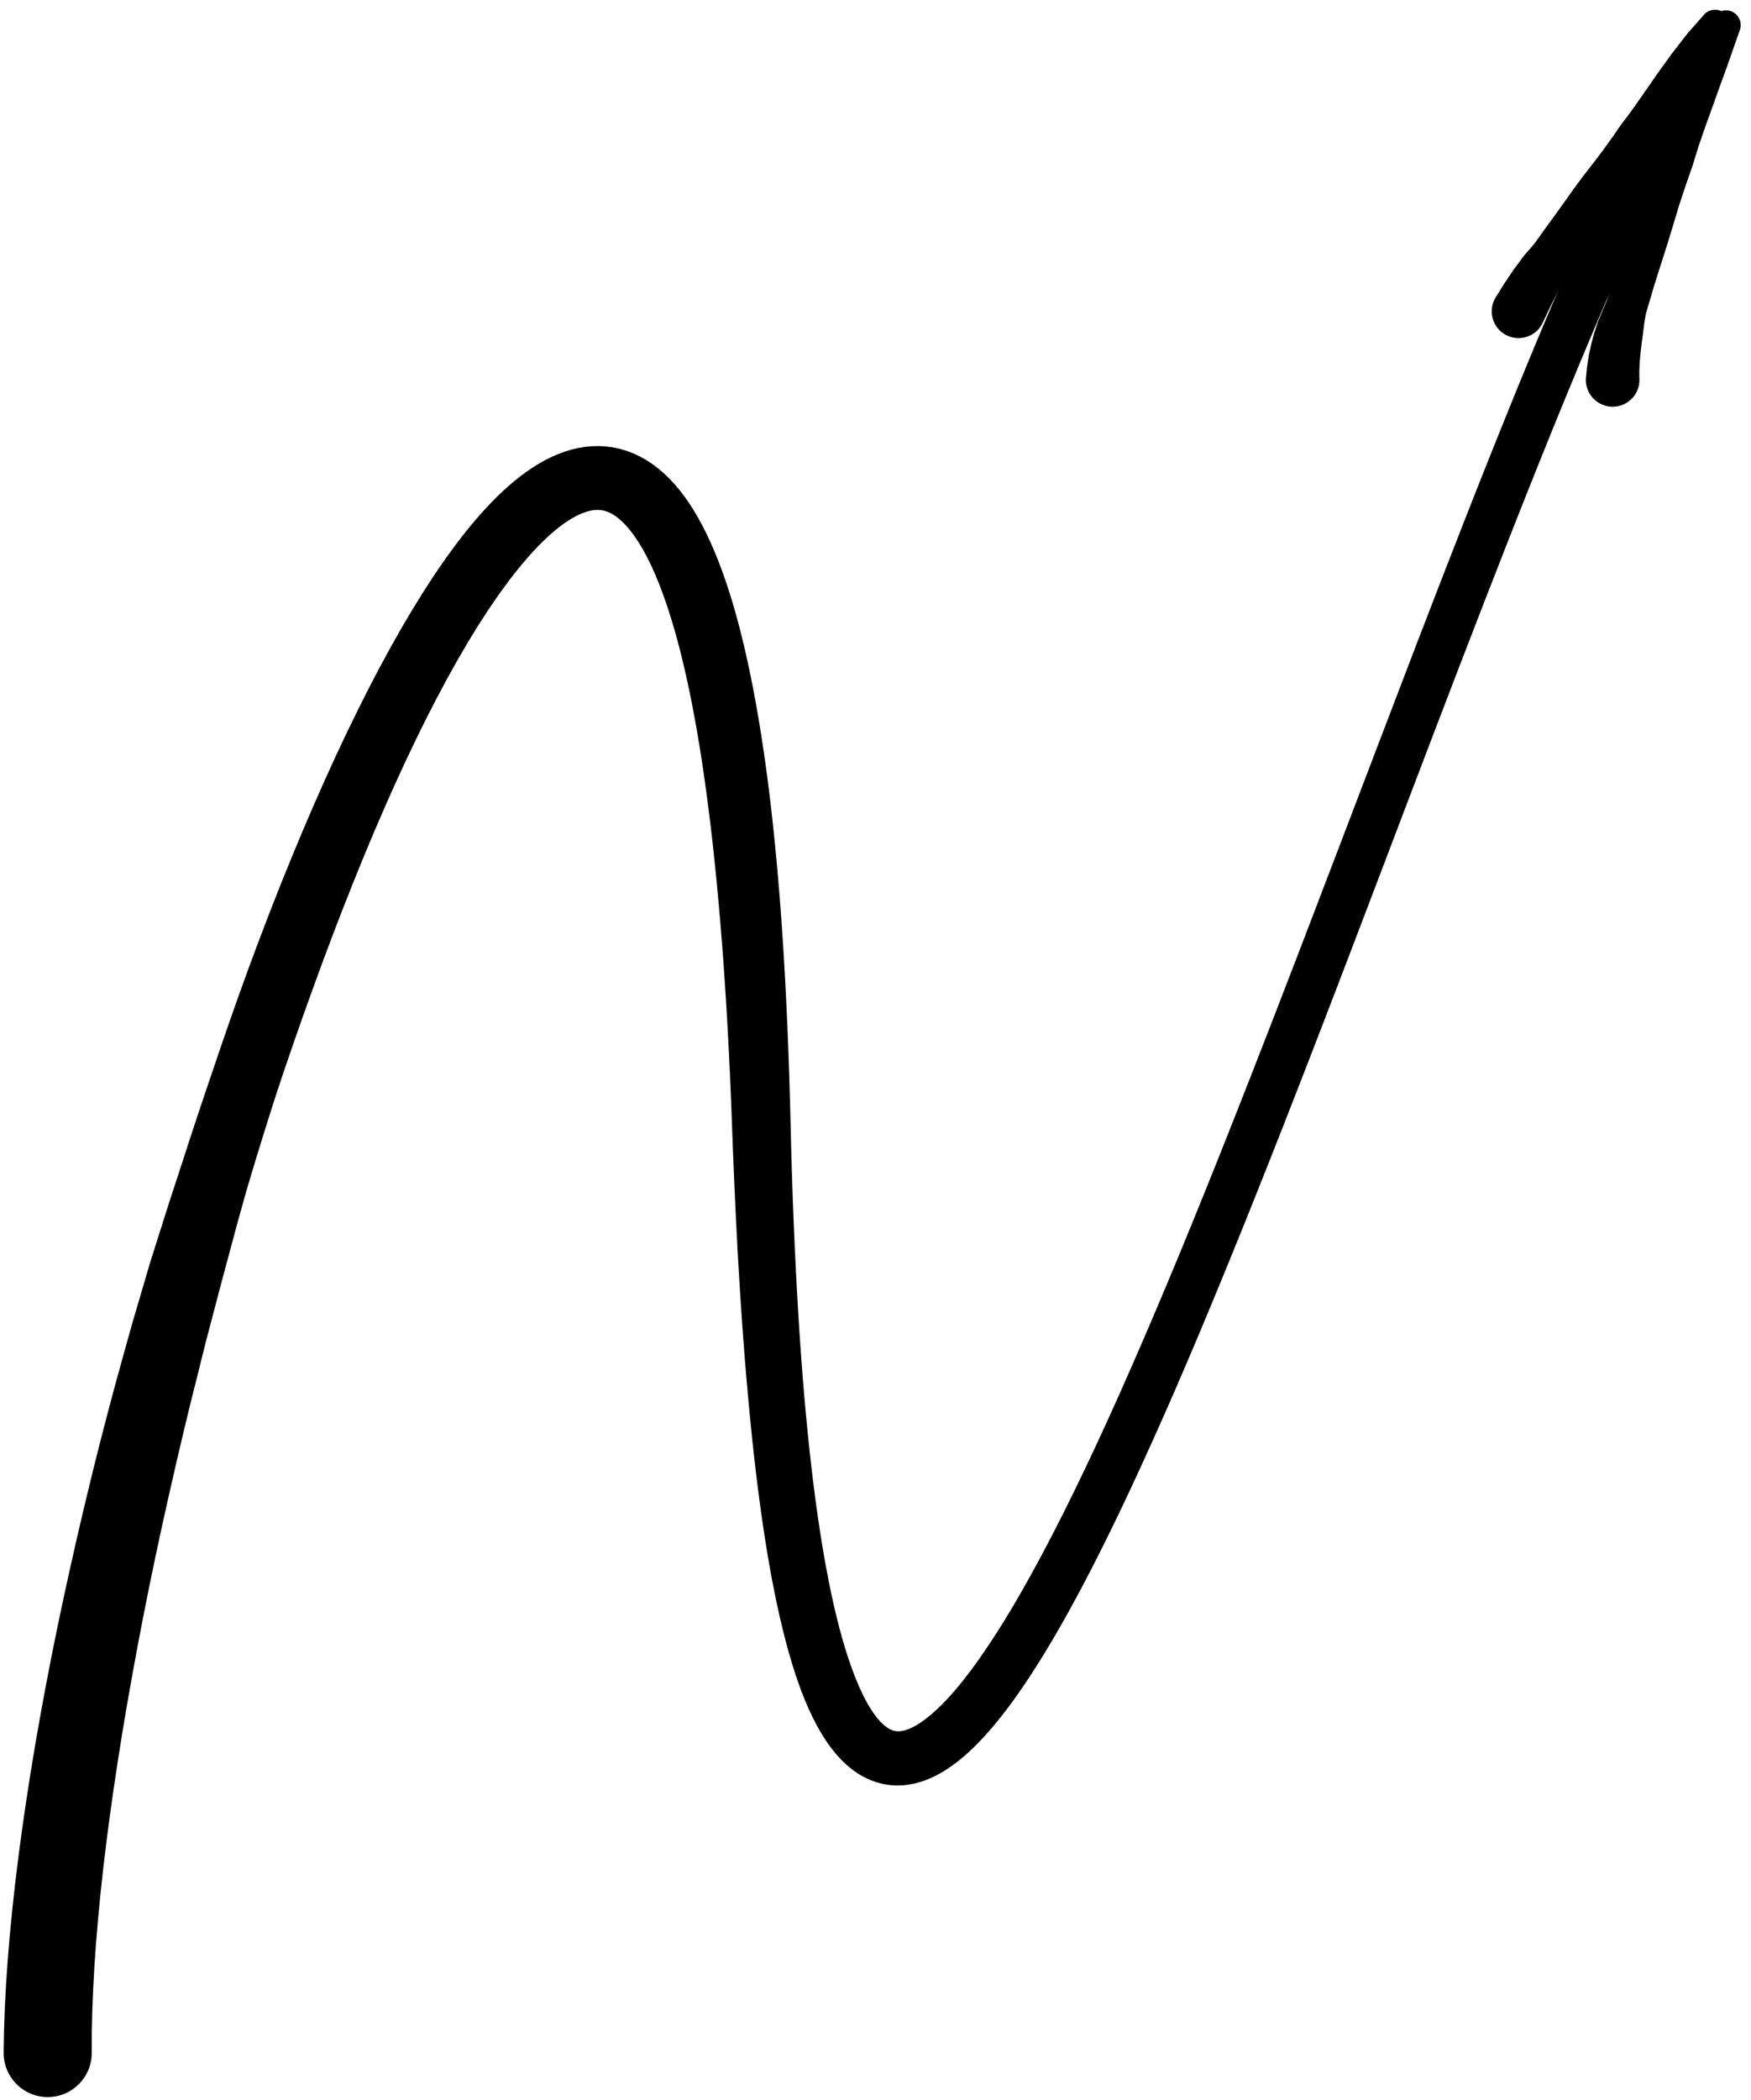 <?xml version="1.0" encoding="UTF-8"?>
<svg width="166px" height="199px" viewBox="0 0 166 199" version="1.1" xmlns="http://www.w3.org/2000/svg" xmlns:xlink="http://www.w3.org/1999/xlink">
    <title>239</title>
    <g id="Page-1" stroke="none" stroke-width="1" fill="none" fill-rule="evenodd">
        <g id="239" transform="translate(0.347, 0.922)" fill="currentColor">
            <path d="M8.351,193.665 L8.354,192.655 L8.356,191.685 L8.379,190.677 L8.401,189.666 L8.443,188.619 L8.485,187.566 L8.545,186.482 L8.604,185.398 L8.683,184.282 L8.761,183.163 L8.858,182.013 L8.956,180.859 L9.07,179.678 L9.183,178.498 L9.315,177.289 L9.447,176.08 L9.596,174.843 L9.745,173.604 L9.91,172.342 L10.075,171.081 L10.256,169.796 L10.438,168.51 L10.636,167.203 L10.833,165.893 L11.045,164.565 L11.256,163.238 L11.482,161.892 L11.709,160.545 L11.951,159.181 L12.193,157.815 L12.447,156.436 L12.7,155.056 L12.967,153.663 L13.235,152.27 L13.516,150.864 L13.797,149.456 L14.09,148.039 L14.384,146.622 L14.69,145.197 L14.996,143.771 L15.315,142.338 L15.634,140.903 L15.964,139.463 L16.292,138.023 L16.63,136.578 L16.968,135.134 L17.317,133.686 L17.665,132.243 L18.028,130.798 L18.395,129.337 L18.758,127.875 L19.114,126.436 L19.491,125.001 L19.875,123.543 L20.258,122.084 L20.635,120.649 L21.019,119.221 L21.41,117.769 L21.8,116.318 L22.186,114.881 L22.584,113.456 L22.983,112.026 L23.402,110.61 L23.827,109.195 L24.259,107.792 L24.692,106.388 L25.132,104.996 L25.571,103.605 L26.02,102.229 L26.478,100.857 L26.942,99.501 L27.406,98.144 L27.875,96.804 L28.344,95.464 L28.819,94.144 L29.291,92.824 L29.767,91.524 L30.243,90.224 L30.724,88.944 L31.203,87.665 L31.687,86.411 L32.171,85.157 L32.658,83.929 L33.144,82.699 L33.634,81.494 L34.123,80.292 L34.614,79.118 L35.105,77.944 L35.599,76.801 L36.093,75.658 L36.589,74.543 L37.083,73.431 L37.58,72.352 L38.075,71.275 L38.572,70.232 L39.069,69.189 L39.566,68.179 L40.063,67.173 L40.56,66.205 L41.057,65.238 L41.553,64.312 L42.049,63.384 L42.544,62.495 L43.037,61.609 L43.529,60.767 L44.013,59.936 L44.998,58.336 L45.969,56.835 L46.927,55.438 L47.888,54.125 L48.343,53.533 L48.805,52.952 L49.264,52.398 L49.718,51.87 L50.164,51.374 L50.606,50.905 L51.041,50.463 L51.466,50.055 L51.885,49.675 L52.295,49.324 L52.691,49.007 L53.08,48.719 L53.457,48.46 L53.814,48.235 L54.163,48.039 L54.496,47.869 L54.805,47.732 L55.103,47.62 L55.385,47.532 L55.639,47.47 L55.885,47.428 L56.116,47.404 L56.324,47.398 L56.532,47.409 L56.735,47.434 L56.925,47.473 L57.128,47.533 L57.336,47.611 L57.544,47.708 L57.772,47.836 L58.011,47.991 L58.255,48.174 L58.518,48.398 L58.792,48.659 L59.069,48.954 L59.36,49.298 L59.656,49.682 L59.956,50.105 L60.262,50.578 L60.57,51.093 L60.878,51.651 L61.188,52.258 L61.498,52.909 L61.804,53.603 L62.111,54.347 L62.414,55.135 L62.713,55.967 L63.01,56.849 L63.302,57.774 L63.591,58.744 L63.875,59.765 L64.154,60.83 L64.427,61.94 L64.694,63.102 L64.956,64.307 L65.212,65.56 L65.461,66.864 L65.705,68.213 L65.941,69.61 L66.171,71.059 L66.394,72.554 L66.609,74.098 L66.818,75.694 L67.022,77.337 L67.218,79.03 L67.406,80.776 L67.587,82.57 L67.759,84.415 L67.926,86.314 L68.086,88.265 L68.161,89.262 L68.236,90.263 L68.307,91.29 L68.378,92.318 L68.446,93.371 L68.513,94.423 L68.575,95.503 L68.638,96.582 L68.696,97.689 L68.755,98.797 L68.809,99.93 L68.863,101.062 L68.912,102.222 L68.962,103.383 L69.007,104.571 L69.052,105.765 L69.098,106.998 L69.144,108.236 L69.194,109.445 L69.244,110.653 L69.298,111.832 L69.351,113.01 L69.406,114.161 L69.461,115.313 L69.52,116.436 L69.578,117.559 L69.641,118.652 L69.704,119.745 L69.77,120.812 L69.835,121.879 L69.905,122.918 L69.974,123.956 L70.047,124.967 L70.12,125.979 L70.272,127.946 L70.432,129.86 L70.598,131.718 L70.769,133.527 L70.946,135.282 L71.131,136.983 L71.322,138.635 L71.52,140.236 L71.725,141.784 L71.935,143.285 L72.153,144.736 L72.378,146.135 L72.609,147.49 L72.848,148.796 L73.094,150.052 L73.346,151.265 L73.606,152.432 L73.872,153.551 L74.146,154.628 L74.428,155.661 L74.718,156.648 L75.015,157.595 L75.322,158.502 L75.636,159.364 L75.961,160.188 L76.299,160.973 L76.646,161.716 L77.004,162.423 L77.377,163.096 L77.762,163.727 L78.161,164.325 L78.582,164.891 L79.017,165.416 L79.473,165.906 L79.958,166.364 L80.461,166.774 L80.989,167.146 L81.552,167.474 L82.131,167.747 L82.73,167.967 L83.357,168.132 L83.984,168.233 L84.614,168.275 L85.252,168.257 L85.872,168.182 L86.479,168.058 L87.083,167.884 L87.662,167.668 L88.228,167.414 L88.787,167.12 L89.328,166.795 L89.859,166.439 L90.386,166.048 L90.901,165.63 L91.411,165.185 L91.919,164.709 L92.422,164.206 L92.921,163.678 L93.421,163.12 L93.918,162.536 L94.417,161.929 L94.916,161.293 L95.415,160.632 L95.915,159.947 L96.416,159.234 L96.918,158.497 L97.421,157.736 L97.927,156.949 L98.433,156.138 L98.941,155.304 L99.452,154.445 L99.965,153.565 L100.481,152.662 L100.999,151.735 L101.518,150.787 L102.04,149.818 L102.564,148.826 L103.09,147.813 L103.618,146.78 L104.148,145.726 L104.683,144.65 L105.218,143.552 L105.754,142.451 L106.294,141.31 L106.834,140.17 L107.379,138.993 L107.923,137.817 L108.472,136.609 L109.021,135.401 L109.575,134.158 L110.128,132.916 L110.685,131.642 L111.242,130.368 L111.802,129.067 L112.361,127.766 L112.925,126.435 L113.488,125.105 L114.054,123.748 L114.62,122.392 L115.188,121.012 L115.757,119.633 L116.33,118.23 L116.902,116.827 L117.477,115.403 L118.052,113.979 L118.628,112.537 L119.205,111.095 L119.784,109.635 L120.364,108.175 L120.945,106.698 L121.526,105.222 L122.108,103.733 L122.69,102.243 L123.274,100.74 L123.858,99.238 L124.442,97.724 L125.027,96.211 L125.612,94.689 L126.198,93.167 L126.784,91.638 L127.37,90.108 L127.956,88.573 L128.542,87.038 L129.129,85.497 L129.715,83.958 L130.302,82.419 L130.888,80.879 L131.474,79.337 L132.06,77.796 L132.645,76.255 L133.232,74.715 L133.817,73.181 L134.402,71.646 L134.987,70.112 L135.571,68.578 L136.154,67.057 L136.738,65.534 L137.321,64.012 L137.904,62.492 L138.483,60.991 L139.064,59.489 L139.644,57.986 L140.223,56.487 L140.797,55.015 L141.374,53.539 L141.949,52.064 L142.524,50.592 L143.095,49.142 L143.667,47.692 L144.236,46.261 L144.804,44.83 L145.369,43.42 L145.935,42.01 L146.497,40.621 L147.059,39.232 L147.617,37.867 L148.175,36.503 L148.729,35.165 L149.284,33.827 L149.834,32.514 L150.385,31.203 L150.93,29.92 L151.476,28.638 L152.017,27.388 L152.558,26.138 L153.095,24.918 L153.631,23.699 L154.162,22.515 L154.693,21.332 L155.218,20.186 L155.743,19.039 L156.263,17.928 L156.783,16.818 L157.297,15.749 L157.81,14.68 L158.316,13.655 L158.823,12.628 L159.324,11.642 L159.824,10.658 L160.317,9.721 L160.81,8.784 L161.295,7.895 L161.789,6.991 C162.396,5.878 161.986,4.484 160.873,3.878 C159.761,3.271 158.367,3.681 157.76,4.793 L157.267,5.699 L156.765,6.62 L156.257,7.588 L155.75,8.555 L155.236,9.567 L154.724,10.577 L154.207,11.626 L153.689,12.676 L153.166,13.767 L152.643,14.857 L152.115,15.988 L151.588,17.116 L151.055,18.28 L150.523,19.444 L149.986,20.644 L149.449,21.843 L148.907,23.078 L148.366,24.311 L147.82,25.574 L147.274,26.837 L146.725,28.132 L146.175,29.426 L145.621,30.749 L145.067,32.071 L144.51,33.419 L143.953,34.767 L143.392,36.141 L142.831,37.514 L142.267,38.911 L141.703,40.308 L141.136,41.725 L140.569,43.142 L139.999,44.58 L139.429,46.017 L138.857,47.474 L138.284,48.93 L137.708,50.41 L137.132,51.885 L136.557,53.361 L135.981,54.841 L135.4,56.348 L134.821,57.852 L134.241,59.355 L133.661,60.861 L133.078,62.387 L132.495,63.91 L131.912,65.433 L131.329,66.957 L130.742,68.493 L130.157,70.027 L129.572,71.561 L128.986,73.096 L128.398,74.637 L127.811,76.177 L127.223,77.718 L126.635,79.257 L126.047,80.795 L125.458,82.333 L124.87,83.872 L124.282,85.409 L123.695,86.942 L123.107,88.474 L122.52,90 L121.932,91.526 L121.346,93.045 L120.76,94.563 L120.174,96.072 L119.589,97.581 L119.005,99.078 L118.421,100.576 L117.838,102.06 L117.255,103.544 L116.674,105.014 L116.094,106.484 L115.515,107.937 L114.936,109.39 L114.359,110.824 L113.781,112.258 L113.206,113.674 L112.631,115.089 L112.059,116.481 L111.487,117.874 L110.917,119.242 L110.347,120.61 L109.779,121.955 L109.212,123.298 L108.649,124.615 L108.085,125.931 L107.525,127.217 L106.966,128.504 L106.409,129.762 L105.854,131.02 L105.302,132.244 L104.751,133.468 L104.204,134.657 L103.657,135.846 L103.113,137.001 L102.569,138.155 L102.031,139.271 L101.492,140.385 L100.96,141.46 L100.425,142.538 L99.898,143.58 L99.372,144.603 L98.849,145.604 L98.329,146.584 L97.813,147.539 L97.3,148.472 L96.791,149.382 L96.285,150.267 L95.784,151.127 L95.286,151.964 L94.792,152.772 L94.301,153.554 L93.815,154.311 L93.335,155.038 L92.859,155.738 L92.389,156.412 L91.925,157.054 L91.466,157.667 L91.013,158.251 L90.569,158.803 L90.13,159.323 L89.698,159.812 L89.276,160.266 L88.862,160.687 L88.457,161.077 L88.067,161.429 L87.687,161.748 L87.32,162.034 L86.972,162.282 L86.638,162.496 L86.321,162.678 L86.031,162.823 L85.758,162.939 L85.506,163.027 L85.287,163.085 L85.082,163.121 L84.897,163.139 L84.74,163.139 L84.585,163.124 L84.436,163.098 L84.296,163.059 L84.139,162.998 L83.971,162.916 L83.797,162.812 L83.6,162.668 L83.386,162.491 L83.165,162.277 L82.925,162.013 L82.675,161.706 L82.421,161.356 L82.157,160.951 L81.888,160.501 L81.62,160.004 L81.347,159.453 L81.075,158.856 L80.805,158.211 L80.533,157.513 L80.262,156.769 L79.995,155.977 L79.731,155.131 L79.471,154.238 L79.215,153.297 L78.964,152.301 L78.717,151.259 L78.475,150.167 L78.239,149.021 L78.009,147.827 L77.784,146.582 L77.566,145.283 L77.353,143.935 L77.146,142.535 L76.946,141.081 L76.753,139.576 L76.567,138.019 L76.387,136.405 L76.214,134.742 L76.048,133.023 L75.889,131.248 L75.739,129.422 L75.597,127.539 L75.463,125.596 L75.399,124.602 L75.335,123.606 L75.275,122.581 L75.215,121.556 L75.159,120.502 L75.104,119.447 L75.051,118.366 L74.999,117.285 L74.95,116.175 L74.902,115.065 L74.857,113.924 L74.812,112.784 L74.773,111.616 L74.734,110.448 L74.699,109.251 L74.664,108.053 L74.634,106.825 L74.603,105.591 L74.572,104.395 L74.542,103.193 L74.506,102.018 L74.47,100.843 L74.429,99.696 L74.389,98.549 L74.344,97.427 L74.298,96.304 L74.248,95.208 L74.198,94.112 L74.143,93.043 L74.088,91.974 L74.028,90.93 L73.969,89.884 L73.905,88.865 L73.84,87.843 L73.702,85.861 L73.556,83.922 L73.397,82.034 L73.23,80.197 L73.054,78.407 L72.87,76.665 L72.676,74.973 L72.473,73.326 L72.26,71.726 L72.038,70.176 L71.809,68.669 L71.571,67.207 L71.324,65.793 L71.07,64.421 L70.806,63.093 L70.535,61.811 L70.256,60.57 L69.968,59.371 L69.672,58.217 L69.367,57.101 L69.054,56.026 L68.732,54.994 L68.401,54 L68.06,53.043 L67.711,52.128 L67.352,51.249 L66.982,50.405 L66.603,49.602 L66.212,48.832 L65.808,48.095 L65.394,47.397 L64.966,46.732 L64.52,46.097 L64.061,45.502 L63.586,44.94 L63.087,44.407 L62.574,43.917 L62.041,43.461 L61.48,43.039 L60.904,42.664 L60.308,42.329 L59.683,42.037 L59.05,41.798 L58.403,41.607 L57.734,41.467 L57.07,41.383 L56.404,41.348 L55.729,41.365 L55.07,41.431 L54.419,41.542 L53.77,41.698 L53.139,41.894 L52.52,42.125 L51.905,42.395 L51.307,42.696 L50.719,43.027 L50.135,43.392 L49.563,43.783 L48.998,44.199 L48.435,44.647 L47.881,45.118 L47.332,45.614 L46.783,46.138 L46.24,46.685 L45.701,47.256 L45.161,47.853 L44.625,48.473 L44.091,49.114 L43.556,49.782 L43.01,50.49 L41.963,51.914 L40.902,53.451 L39.846,55.075 L38.797,56.767 L38.261,57.671 L37.733,58.564 L37.204,59.499 L36.678,60.43 L36.152,61.399 L35.625,62.368 L35.099,63.377 L34.573,64.385 L34.048,65.43 L33.523,66.472 L33,67.547 L32.475,68.623 L31.953,69.734 L31.43,70.844 L30.91,71.987 L30.39,73.128 L29.873,74.298 L29.355,75.469 L28.84,76.67 L28.325,77.87 L27.813,79.099 L27.302,80.326 L26.794,81.578 L26.286,82.831 L25.782,84.109 L25.279,85.387 L24.78,86.689 L24.282,87.99 L23.788,89.311 L23.293,90.633 L22.805,91.976 L22.319,93.319 L21.838,94.682 L21.358,96.043 L20.883,97.421 L20.408,98.799 L19.939,100.194 L19.462,101.585 L18.989,102.99 L18.515,104.394 L18.048,105.81 L17.581,107.226 L17.121,108.655 L16.655,110.081 L16.186,111.514 L15.714,112.951 L15.255,114.399 L14.8,115.832 L14.345,117.264 L13.884,118.72 L13.452,120.19 L13.027,121.637 L12.602,123.084 L12.17,124.555 L11.759,126.03 L11.354,127.481 L10.953,128.933 L10.548,130.402 L10.157,131.87 L9.768,133.334 L9.391,134.796 L9.013,136.258 L8.649,137.716 L8.288,139.174 L7.937,140.627 L7.586,142.081 L7.248,143.528 L6.91,144.976 L6.586,146.414 L6.261,147.852 L5.949,149.28 L5.637,150.71 L5.338,152.129 L5.04,153.548 L4.756,154.953 L4.474,156.358 L4.206,157.749 L3.938,159.142 L3.685,160.519 L3.432,161.896 L3.195,163.256 L2.958,164.614 L2.737,165.955 L2.516,167.298 L2.312,168.62 L2.107,169.943 L1.92,171.244 L1.733,172.543 L1.562,173.82 L1.391,175.101 L1.237,176.356 L1.084,177.612 L0.949,178.84 L0.815,180.068 L0.698,181.27 L0.58,182.475 L0.482,183.65 L0.384,184.828 L0.306,185.973 L0.228,187.117 L0.169,188.232 L0.109,189.351 L0.071,190.436 L0.033,191.524 L0.016,192.576 L0,193.586 C-0.022,195.892 1.83,197.779 4.136,197.801 C6.442,197.823 8.329,195.971 8.351,193.665 Z" id="Fill-25"></path>
            <path d="M145.839,29.799 L146.497,28.415 L147.164,27.065 L147.839,25.699 L148.469,24.287 L149.274,22.975 L150.094,21.665 L150.961,20.37 L151.841,19.077 L152.703,17.773 L153.544,16.436 L154.373,15.097 L155.232,13.777 L155.876,12.778 L156.464,11.755 L157.071,10.728 L157.691,9.725 L158.339,8.733 L158.991,7.753 L159.667,6.793 L160.339,5.844 L161.052,4.936 L161.757,4.038 L162.508,3.195 L163.287,2.32 C163.797,1.743 163.743,0.861 163.166,0.35 C162.588,-0.16 161.706,-0.106 161.196,0.471 L160.422,1.351 L159.621,2.263 L158.869,3.232 L158.125,4.191 L157.411,5.183 L156.702,6.163 L156.016,7.162 L155.327,8.149 L154.641,9.132 L153.943,10.092 L153.233,11.028 L152.58,11.987 L151.672,13.248 L150.734,14.491 L149.776,15.722 L148.84,16.984 L147.931,18.267 L147.01,19.547 L146.071,20.83 L145.148,22.13 L144.095,23.355 L143.135,24.653 L142.229,26.002 L141.385,27.358 C140.71,28.588 141.161,30.132 142.391,30.806 C143.621,31.48 145.165,31.029 145.839,29.799 Z" id="Fill-106"></path>
            <path d="M155.074,35.198 L155.063,34.272 L155.101,33.409 L155.179,32.521 L155.287,31.612 L155.416,30.686 L155.531,29.728 L155.697,28.763 L155.979,27.819 L156.261,26.862 L156.55,25.899 L156.855,24.934 L157.16,23.979 L157.748,22.132 L158.312,20.286 L158.87,18.434 L159.479,16.597 L160.118,14.769 L160.69,12.913 L161.323,11.078 L161.984,9.248 L162.64,7.418 L163.311,5.585 L163.957,3.743 L164.6,1.911 C164.853,1.183 164.468,0.388 163.74,0.135 C163.012,-0.118 162.216,0.267 161.963,0.995 L161.331,2.83 L160.702,4.656 L160.042,6.469 L159.367,8.284 L158.674,10.092 L157.953,11.895 L157.173,13.68 L156.468,15.497 L155.752,17.316 L155.009,19.131 L154.305,20.968 L153.665,22.822 L153.344,23.761 L153.006,24.703 L152.648,25.655 L152.294,26.624 L151.961,27.615 L151.549,28.595 L151.132,29.59 L150.792,30.626 L150.506,31.687 L150.273,32.775 L150.102,33.897 L149.999,34.963 C149.935,36.365 151.018,37.553 152.42,37.618 C153.821,37.682 155.009,36.599 155.074,35.198 Z" id="Fill-107"></path>
        </g>
    </g>
</svg>
